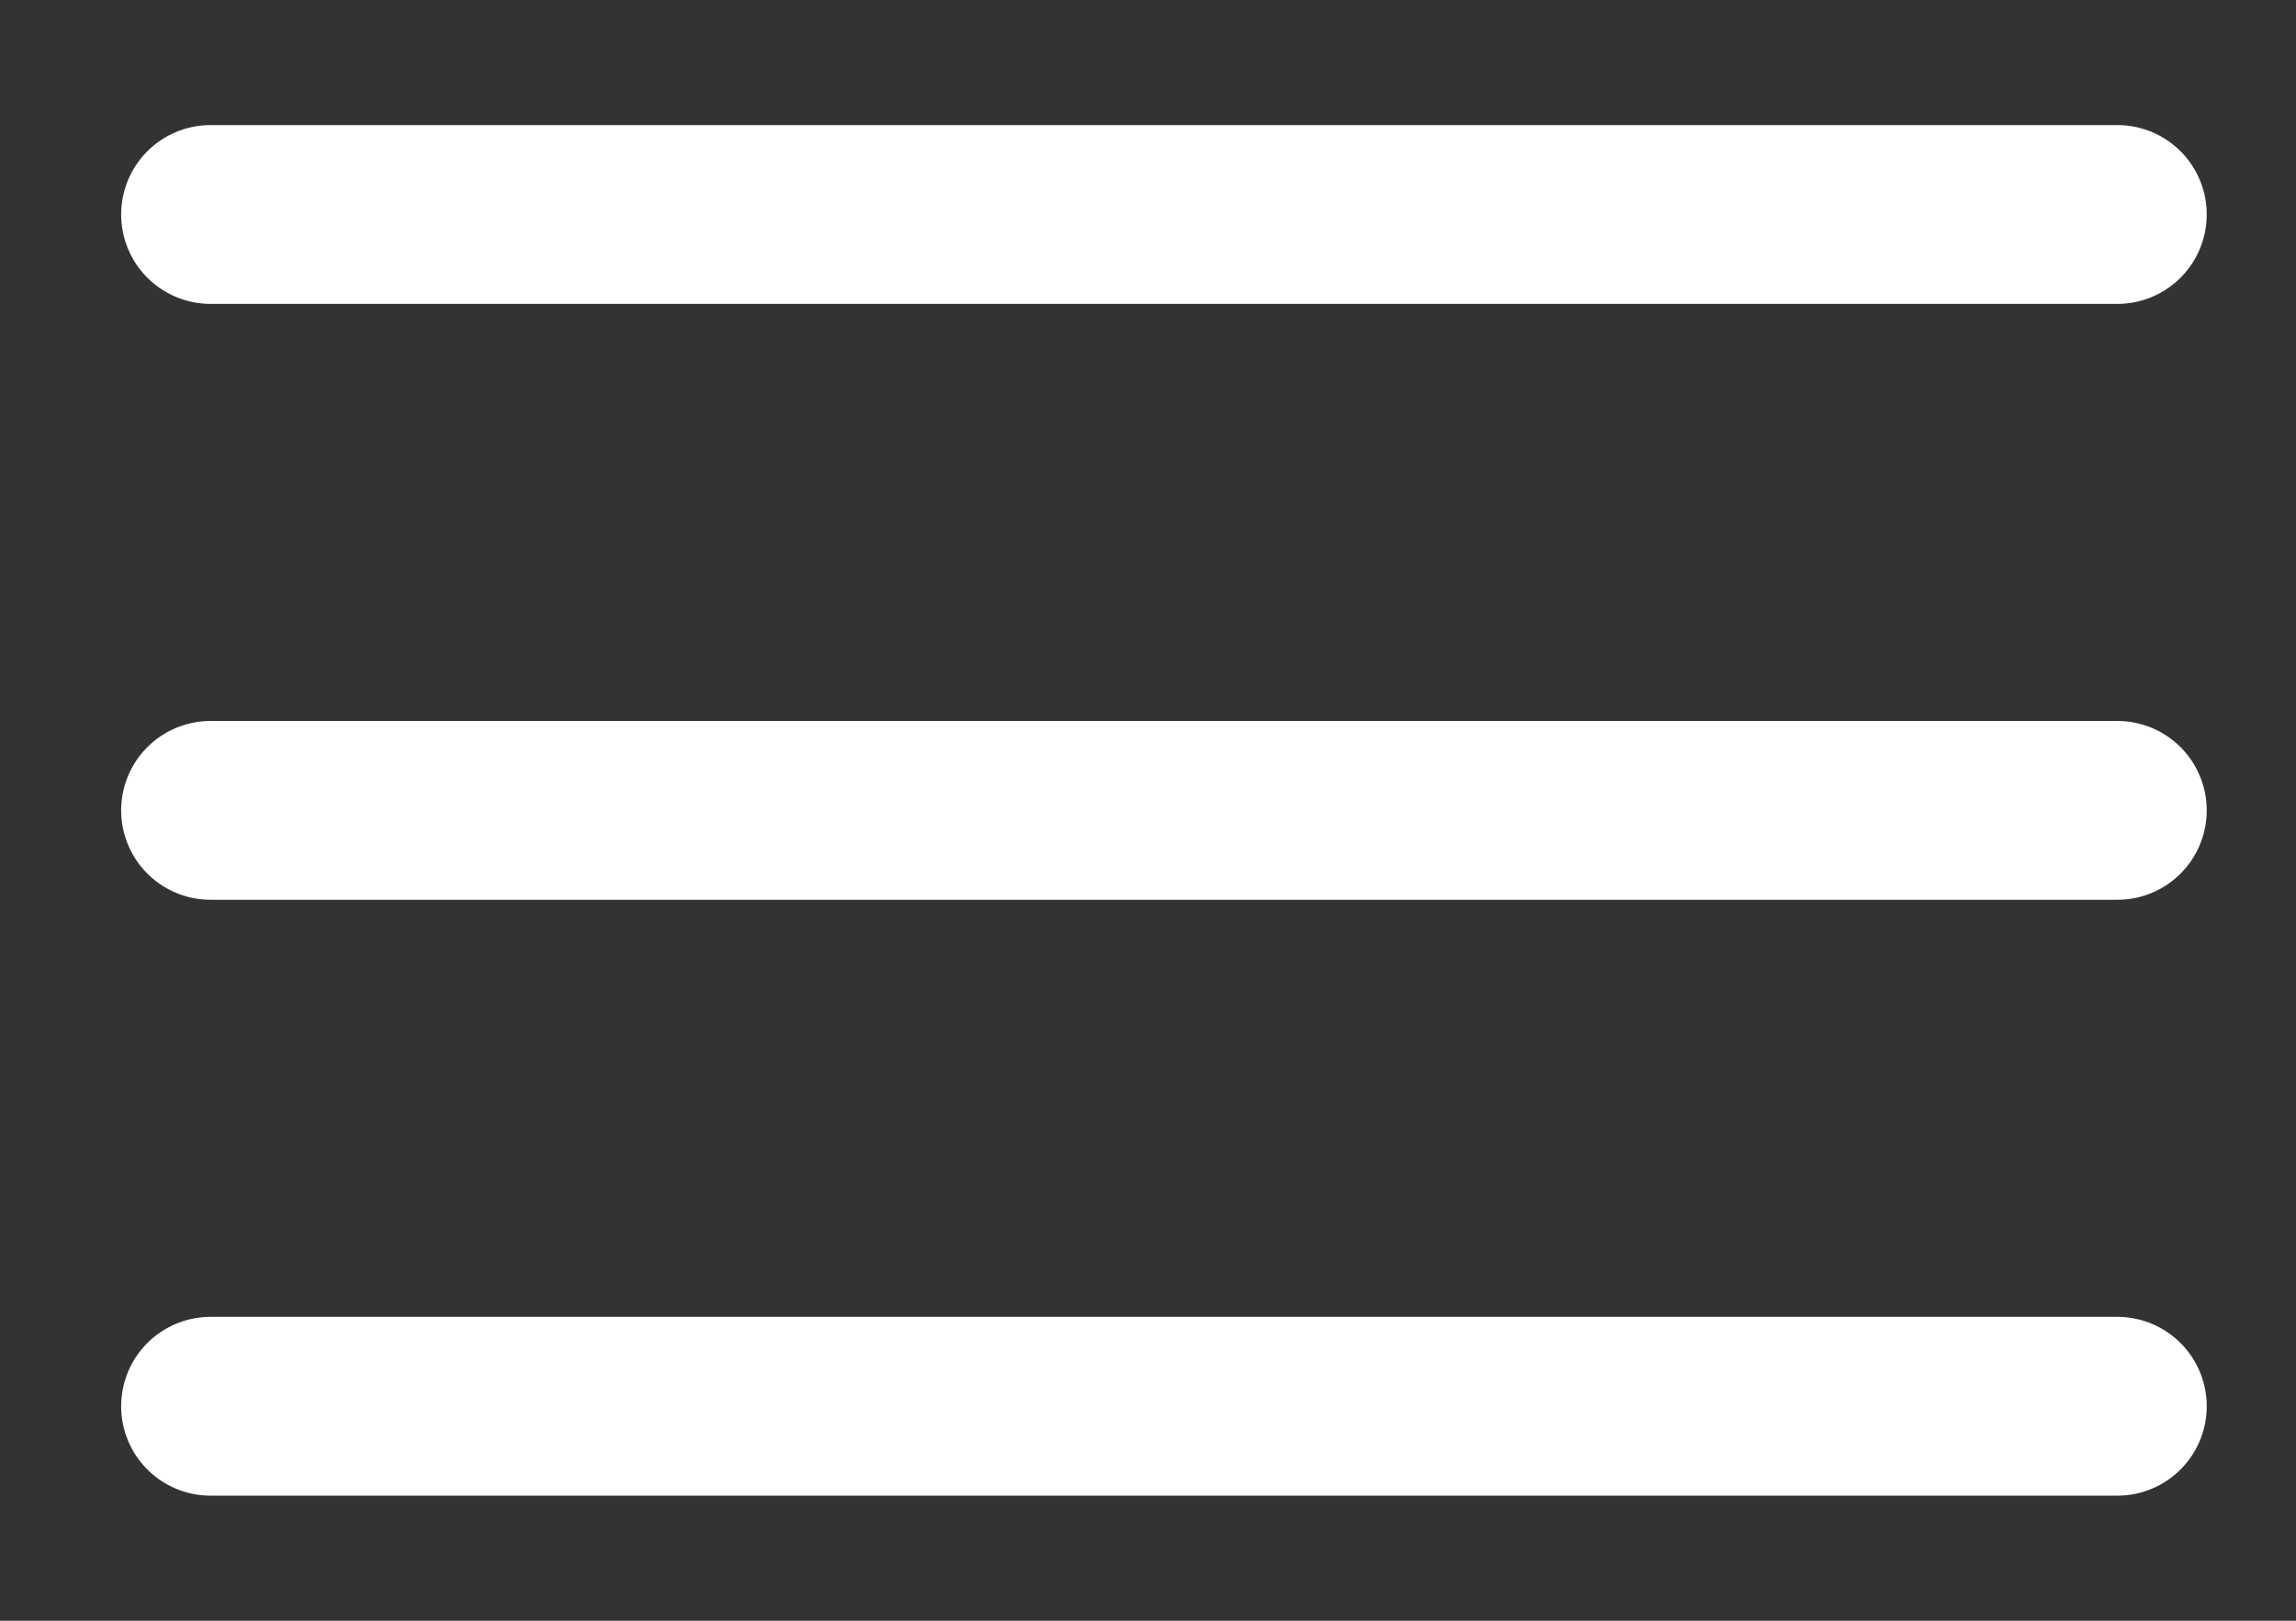 <svg width="17" height="12" viewBox="0 0 17 12" fill="none" xmlns="http://www.w3.org/2000/svg">
<rect x="0" y="0" width="17" height="12" fill="#333333" stroke="none"/>
<path d="M1.559 10.412H15.677M1.559 6H15.677M1.559 1.588H15.677" stroke="white" stroke-width="1.324" stroke-linecap="round" stroke-linejoin="round"/>
</svg>
